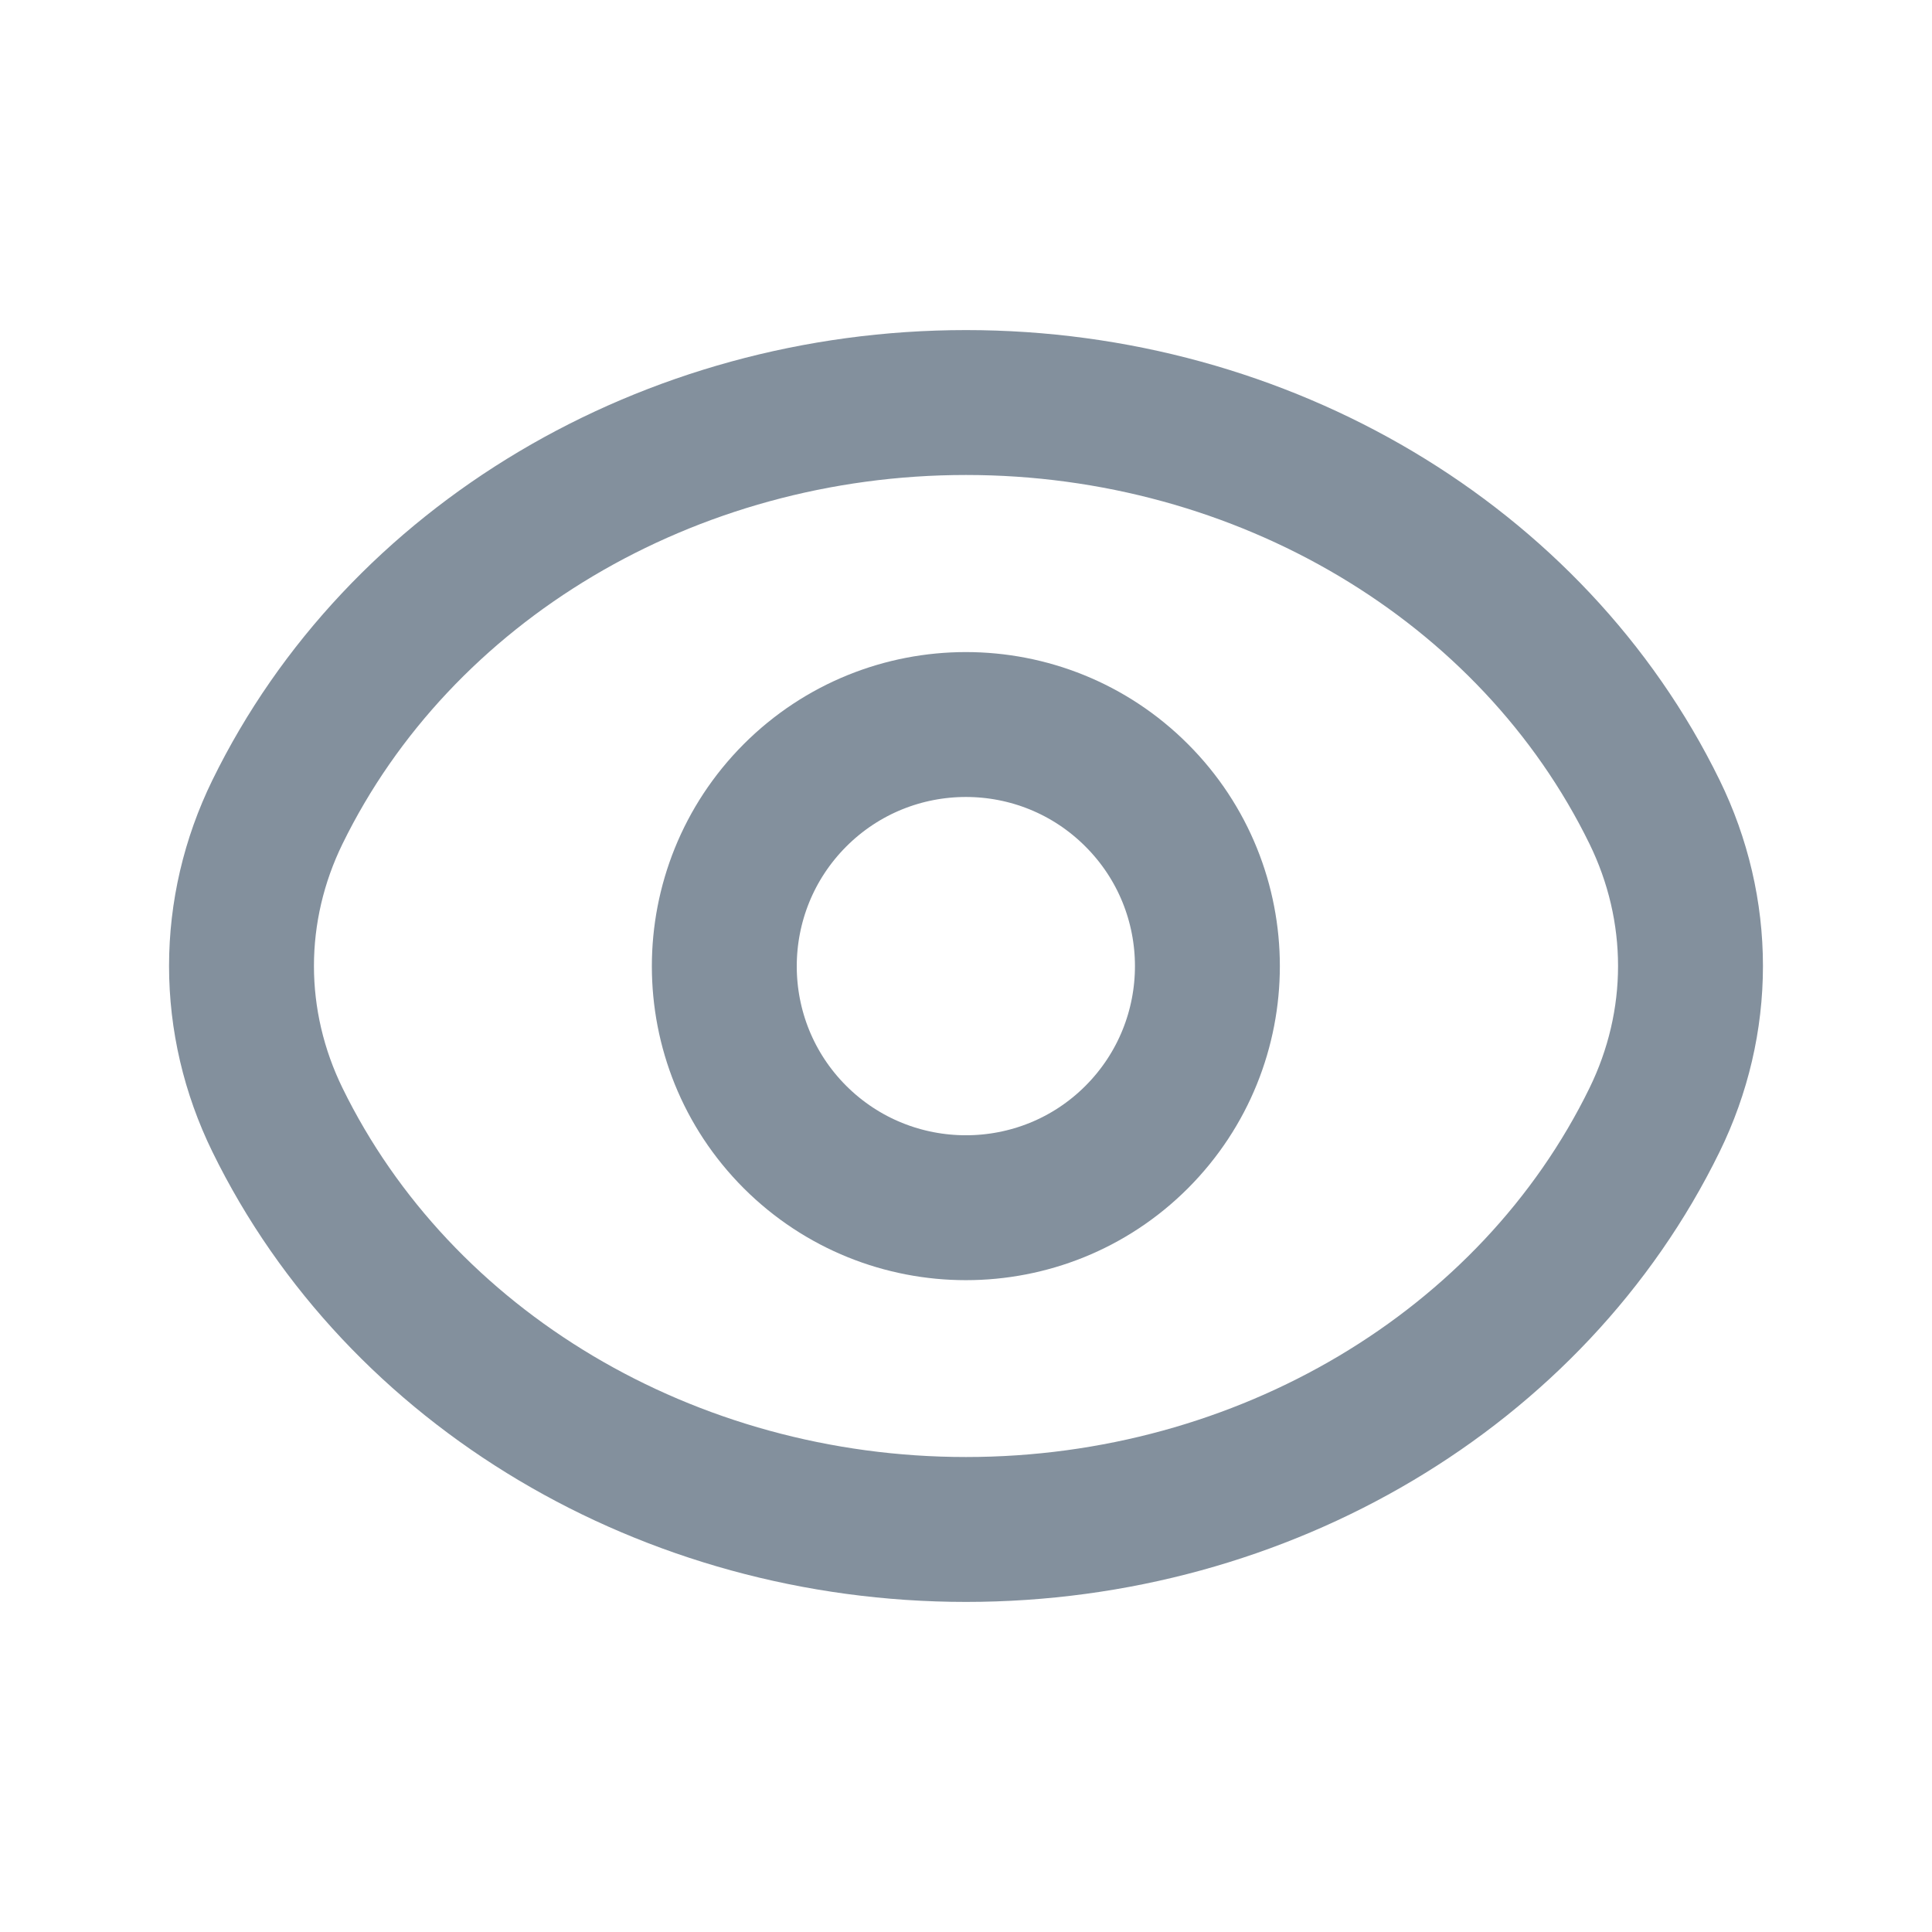 <svg width="20" height="20" viewBox="0 0 20 20" fill="none" xmlns="http://www.w3.org/2000/svg">
<path d="M11.767 8.233C12.743 9.209 12.743 10.793 11.767 11.771C10.792 12.746 9.207 12.746 8.23 11.771C7.254 10.795 7.254 9.211 8.23 8.233C9.207 7.256 10.791 7.256 11.767 8.233" stroke="#83909D" stroke-width="1.5" stroke-linecap="round" stroke-linejoin="round"/>
<path fill-rule="evenodd" clip-rule="evenodd" d="M2.5 10C2.5 9.451 2.627 8.907 2.872 8.406V8.406C4.134 5.826 6.924 4.167 10 4.167C13.076 4.167 15.866 5.826 17.128 8.406V8.406C17.373 8.907 17.5 9.451 17.5 10C17.5 10.549 17.373 11.092 17.128 11.593V11.593C15.866 14.174 13.076 15.833 10 15.833C6.924 15.833 4.134 14.174 2.872 11.593V11.593C2.627 11.092 2.5 10.549 2.5 10Z" stroke="#83909D" stroke-width="1.5" stroke-linecap="round" stroke-linejoin="round"/>
</svg>
